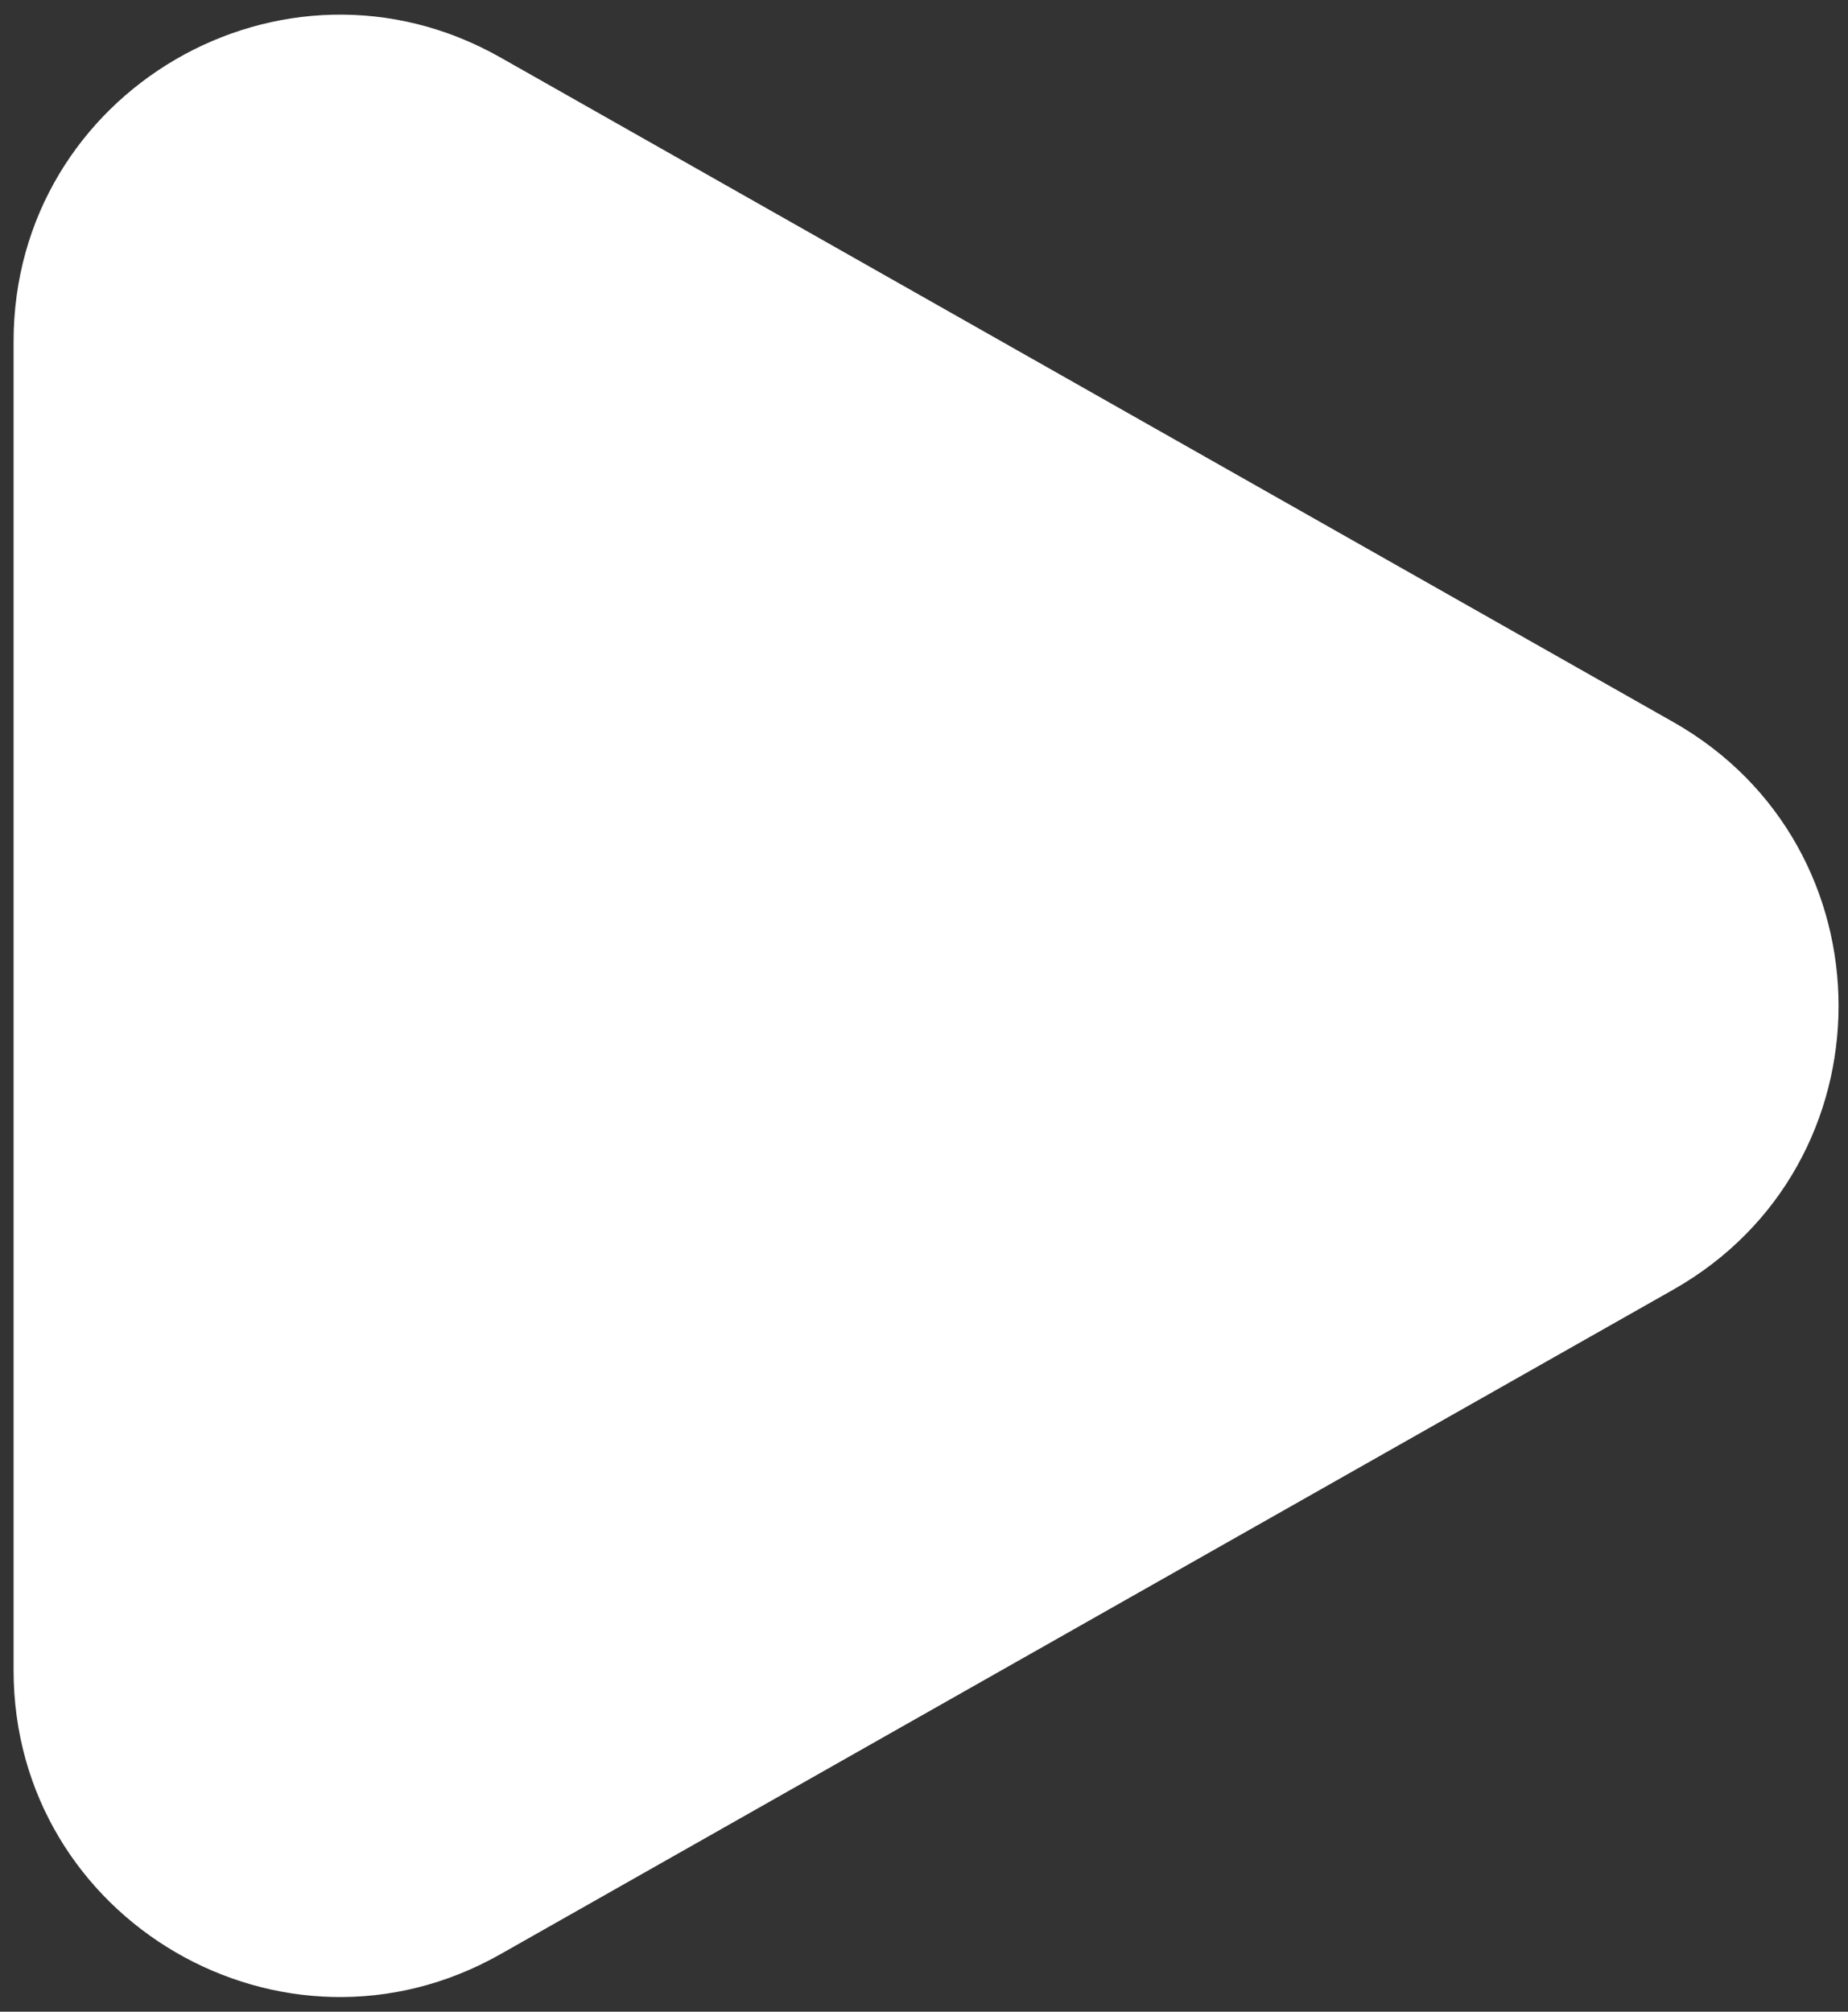 <svg width="68" height="74" viewBox="0 0 68 74" fill="none" xmlns="http://www.w3.org/2000/svg">
<rect x="0" y="0" width="68" height="74" fill="#333333" stroke="none"/>
<path d="M61.568 26.559C69.681 31.155 69.681 42.845 61.568 47.441L18.415 71.885C10.415 76.417 0.5 70.638 0.5 61.444L0.5 12.556C0.5 3.362 10.415 -2.417 18.415 2.114L61.568 26.559Z" fill="white"/>
</svg>
